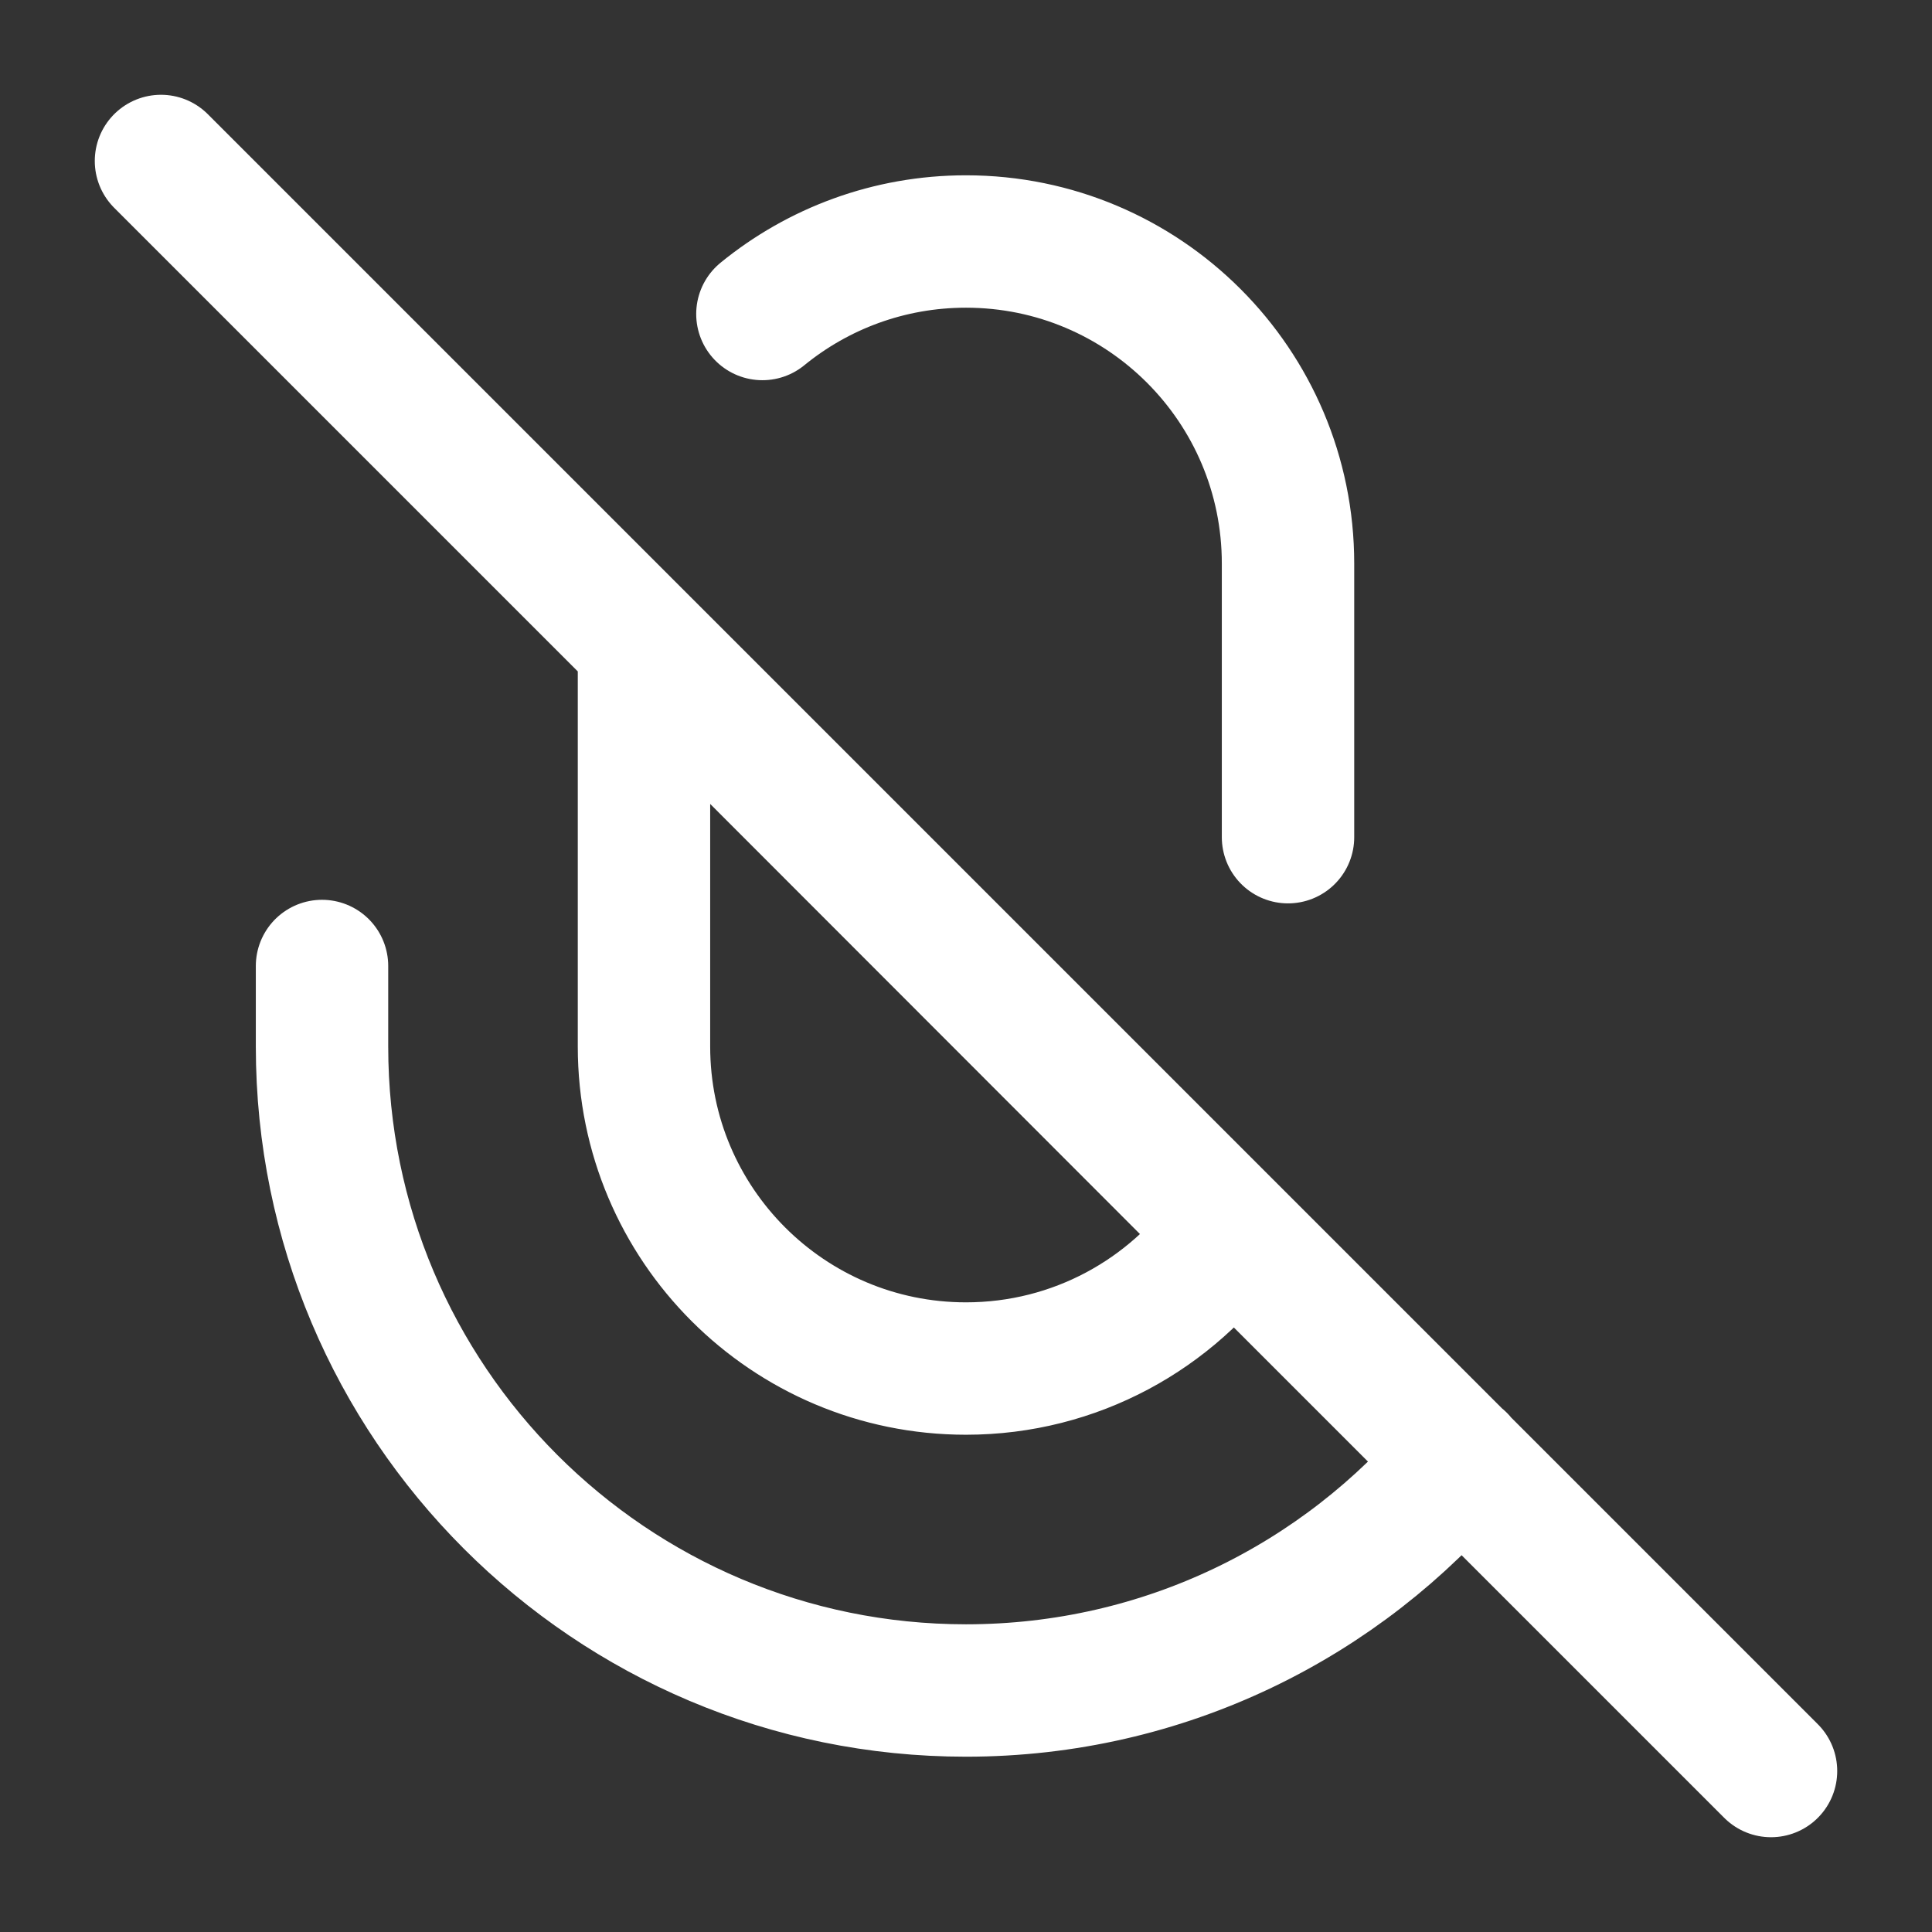 <svg fill="none" height="34" viewBox="0 0 34 34" width="34" xmlns="http://www.w3.org/2000/svg">
    <rect x="0" y="0" width="34" height="34" fill="#333333" stroke="none"/>
    <path
        d="M5.667 17V18.417C5.667 24.676 10.741 29.75 17 29.75C20.492 29.75 23.616 28.17 25.695 25.687M2.833 2.833L31.167 31.167M22.667 14.733V9.917C22.667 6.787 20.13 4.25 17 4.25C15.641 4.25 14.393 4.729 13.417 5.526M17 24.084C13.87 24.084 11.333 21.546 11.333 18.417V11.334L21.649 21.658C20.625 23.124 18.924 24.084 17 24.084Z"
        stroke="white" stroke-linecap="round" stroke-linejoin="round" stroke-width="2.33" />
</svg>
